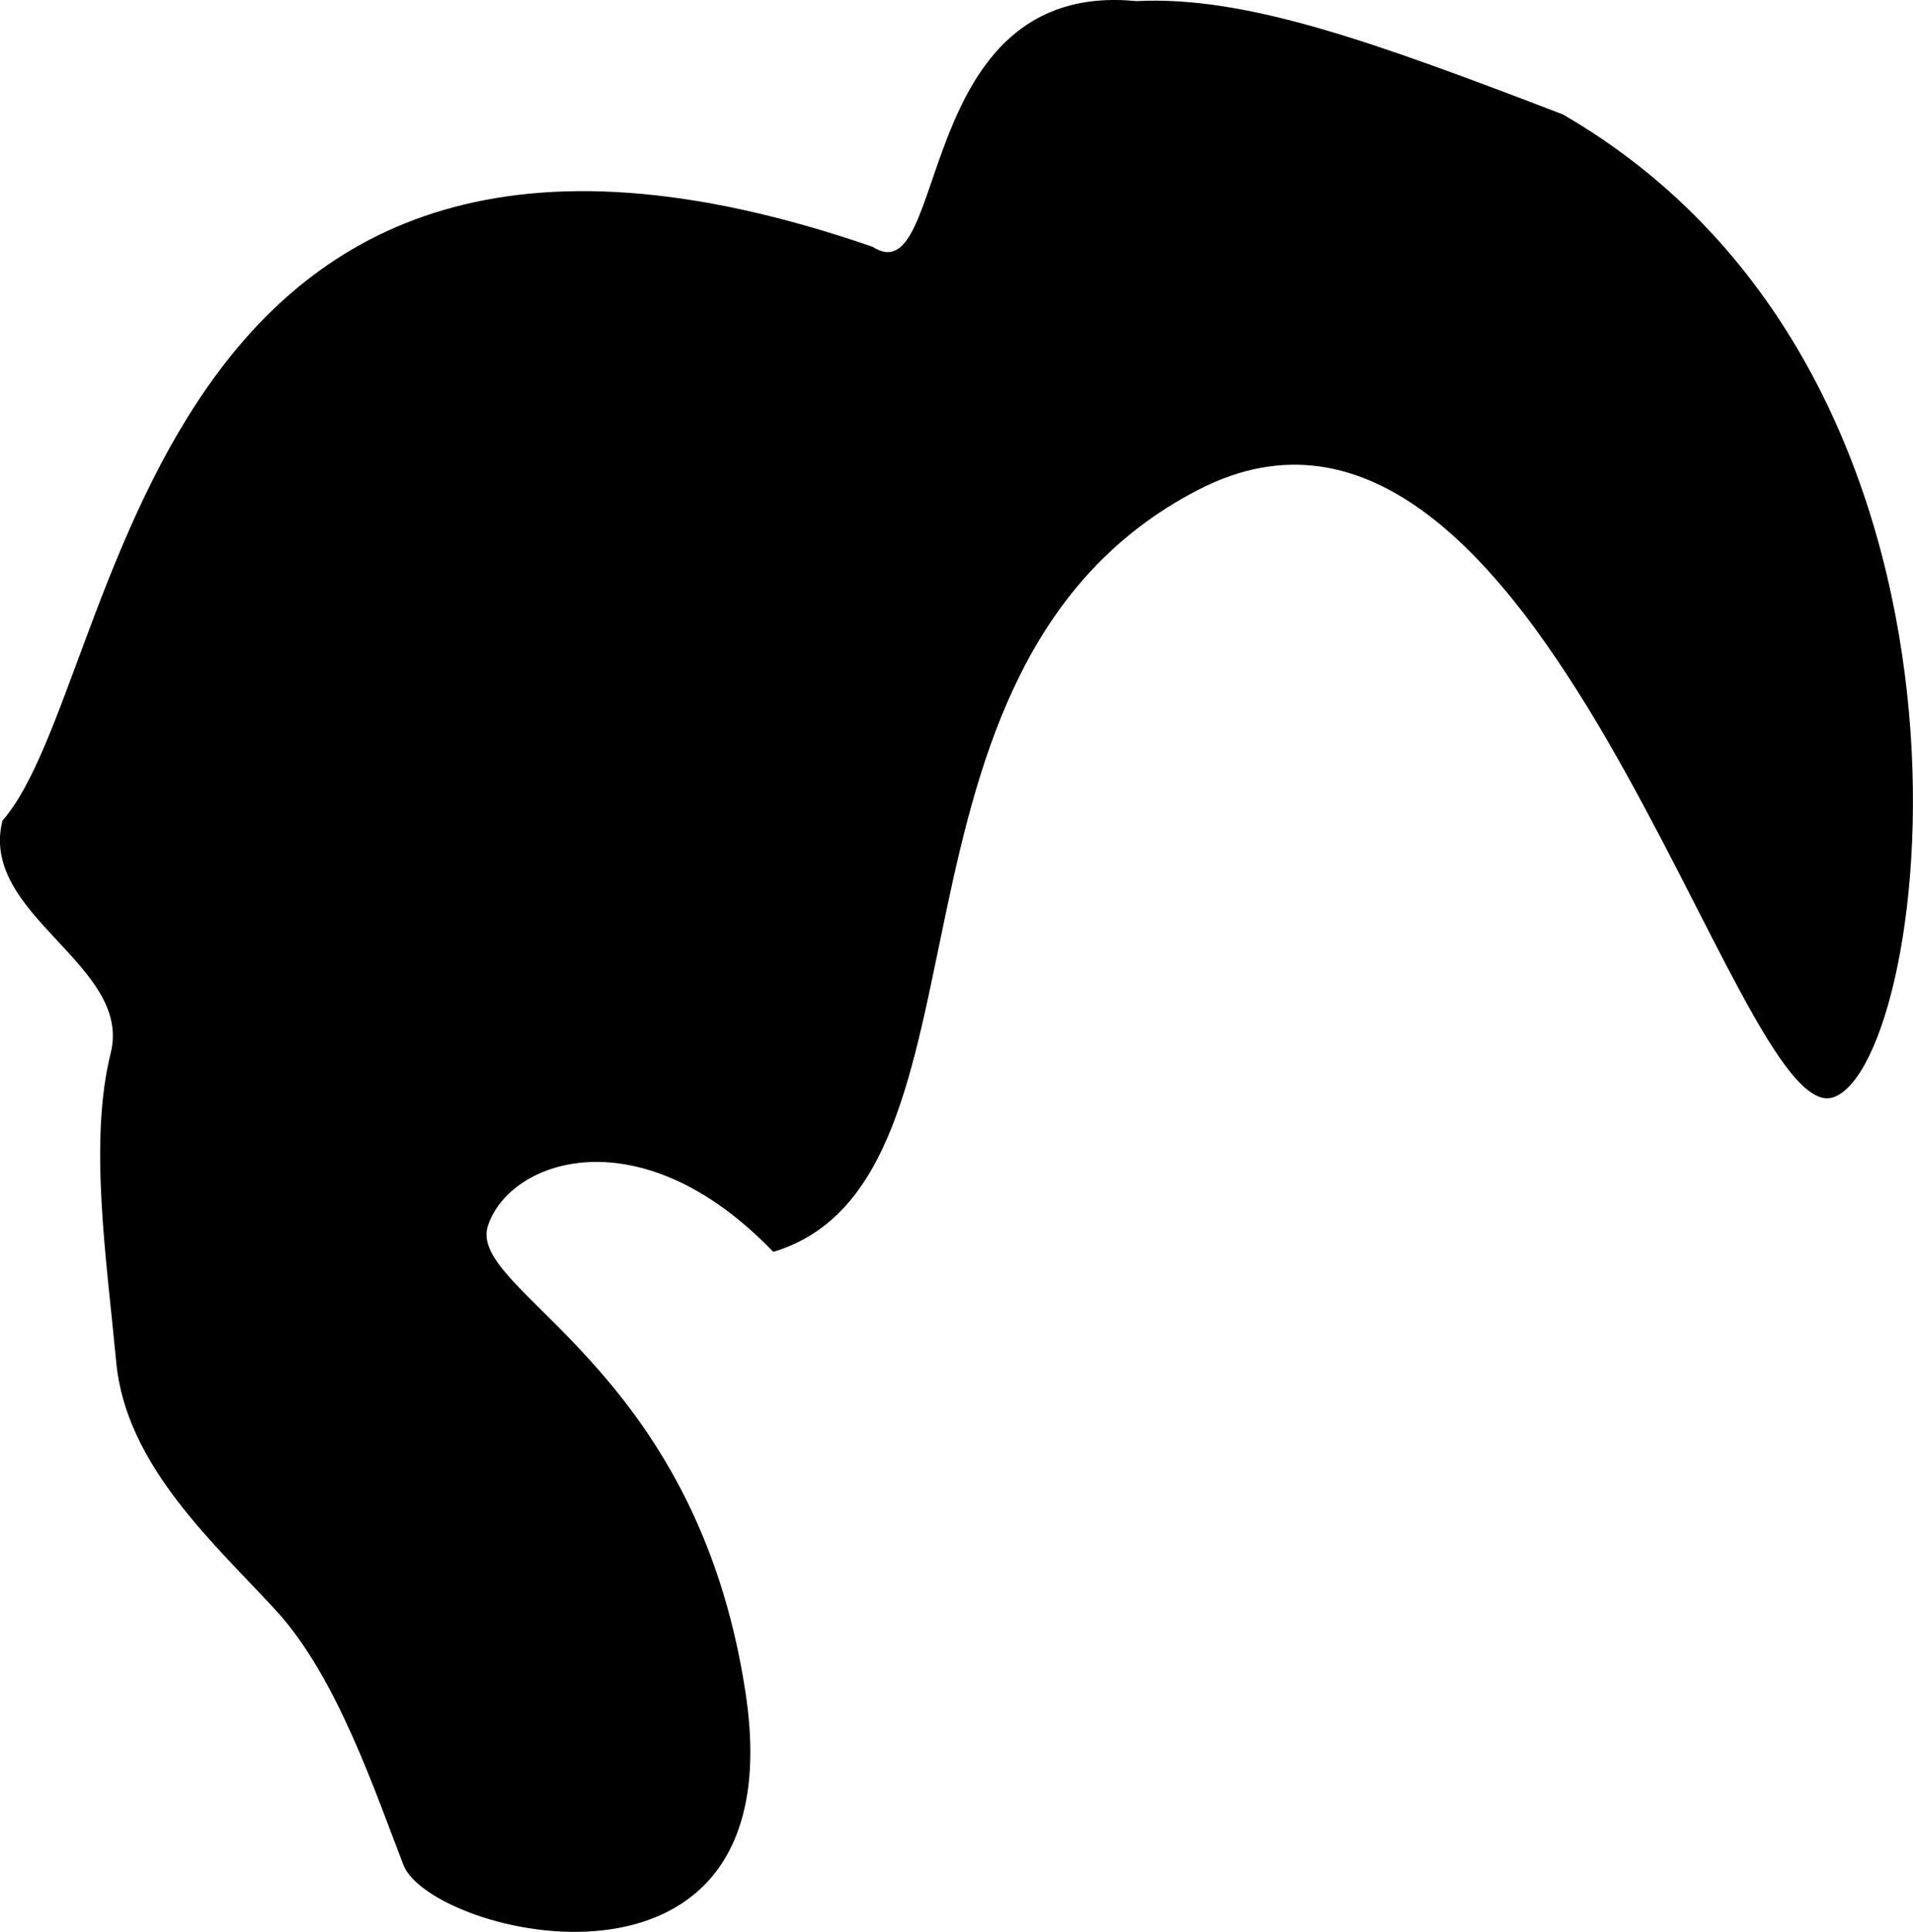<?xml version="1.0" encoding="iso-8859-1"?>
<!-- Generator: Adobe Illustrator 16.0.0, SVG Export Plug-In . SVG Version: 6.00 Build 0)  -->
<!DOCTYPE svg PUBLIC "-//W3C//DTD SVG 1.1//EN" "http://www.w3.org/Graphics/SVG/1.1/DTD/svg11.dtd">
<svg version="1.1" id="Layer_1" xmlns="http://www.w3.org/2000/svg" xmlns:xlink="http://www.w3.org/1999/xlink" x="0px" y="0px"
	 width="31.067px" height="31.363px" viewBox="0 0 31.067 31.363" style="enable-background:new 0 0 31.067 31.363;"
	 xml:space="preserve">
<path d="M19.461,7.951c-5.559,2.869-3.048,11.208-6.903,12.373c-2.151-2.241-4.274-1.504-4.633-0.428
	c-0.358,1.075,3.378,2.221,4.185,7.601s-5.112,3.933-5.559,2.779c-0.447-1.153-1.076-3.048-2.063-4.124s-2.441-2.35-2.6-4.035
	s-0.448-3.586-0.09-5.021s-2.146-2.237-1.758-3.774c1.972-2.24,2.206-13.439,14.131-9.315c1.255,0.808,0.61-4.349,4.286-3.989
	c1.793-0.09,3.872,0.672,6.921,1.838c7.441,4.303,6.007,15.421,4.393,15.959C28.158,18.352,25.02,5.083,19.461,7.951z"/>
<g>
</g>
<g>
</g>
<g>
</g>
<g>
</g>
<g>
</g>
<g>
</g>
<g>
</g>
<g>
</g>
<g>
</g>
<g>
</g>
<g>
</g>
<g>
</g>
<g>
</g>
<g>
</g>
<g>
</g>
</svg>
